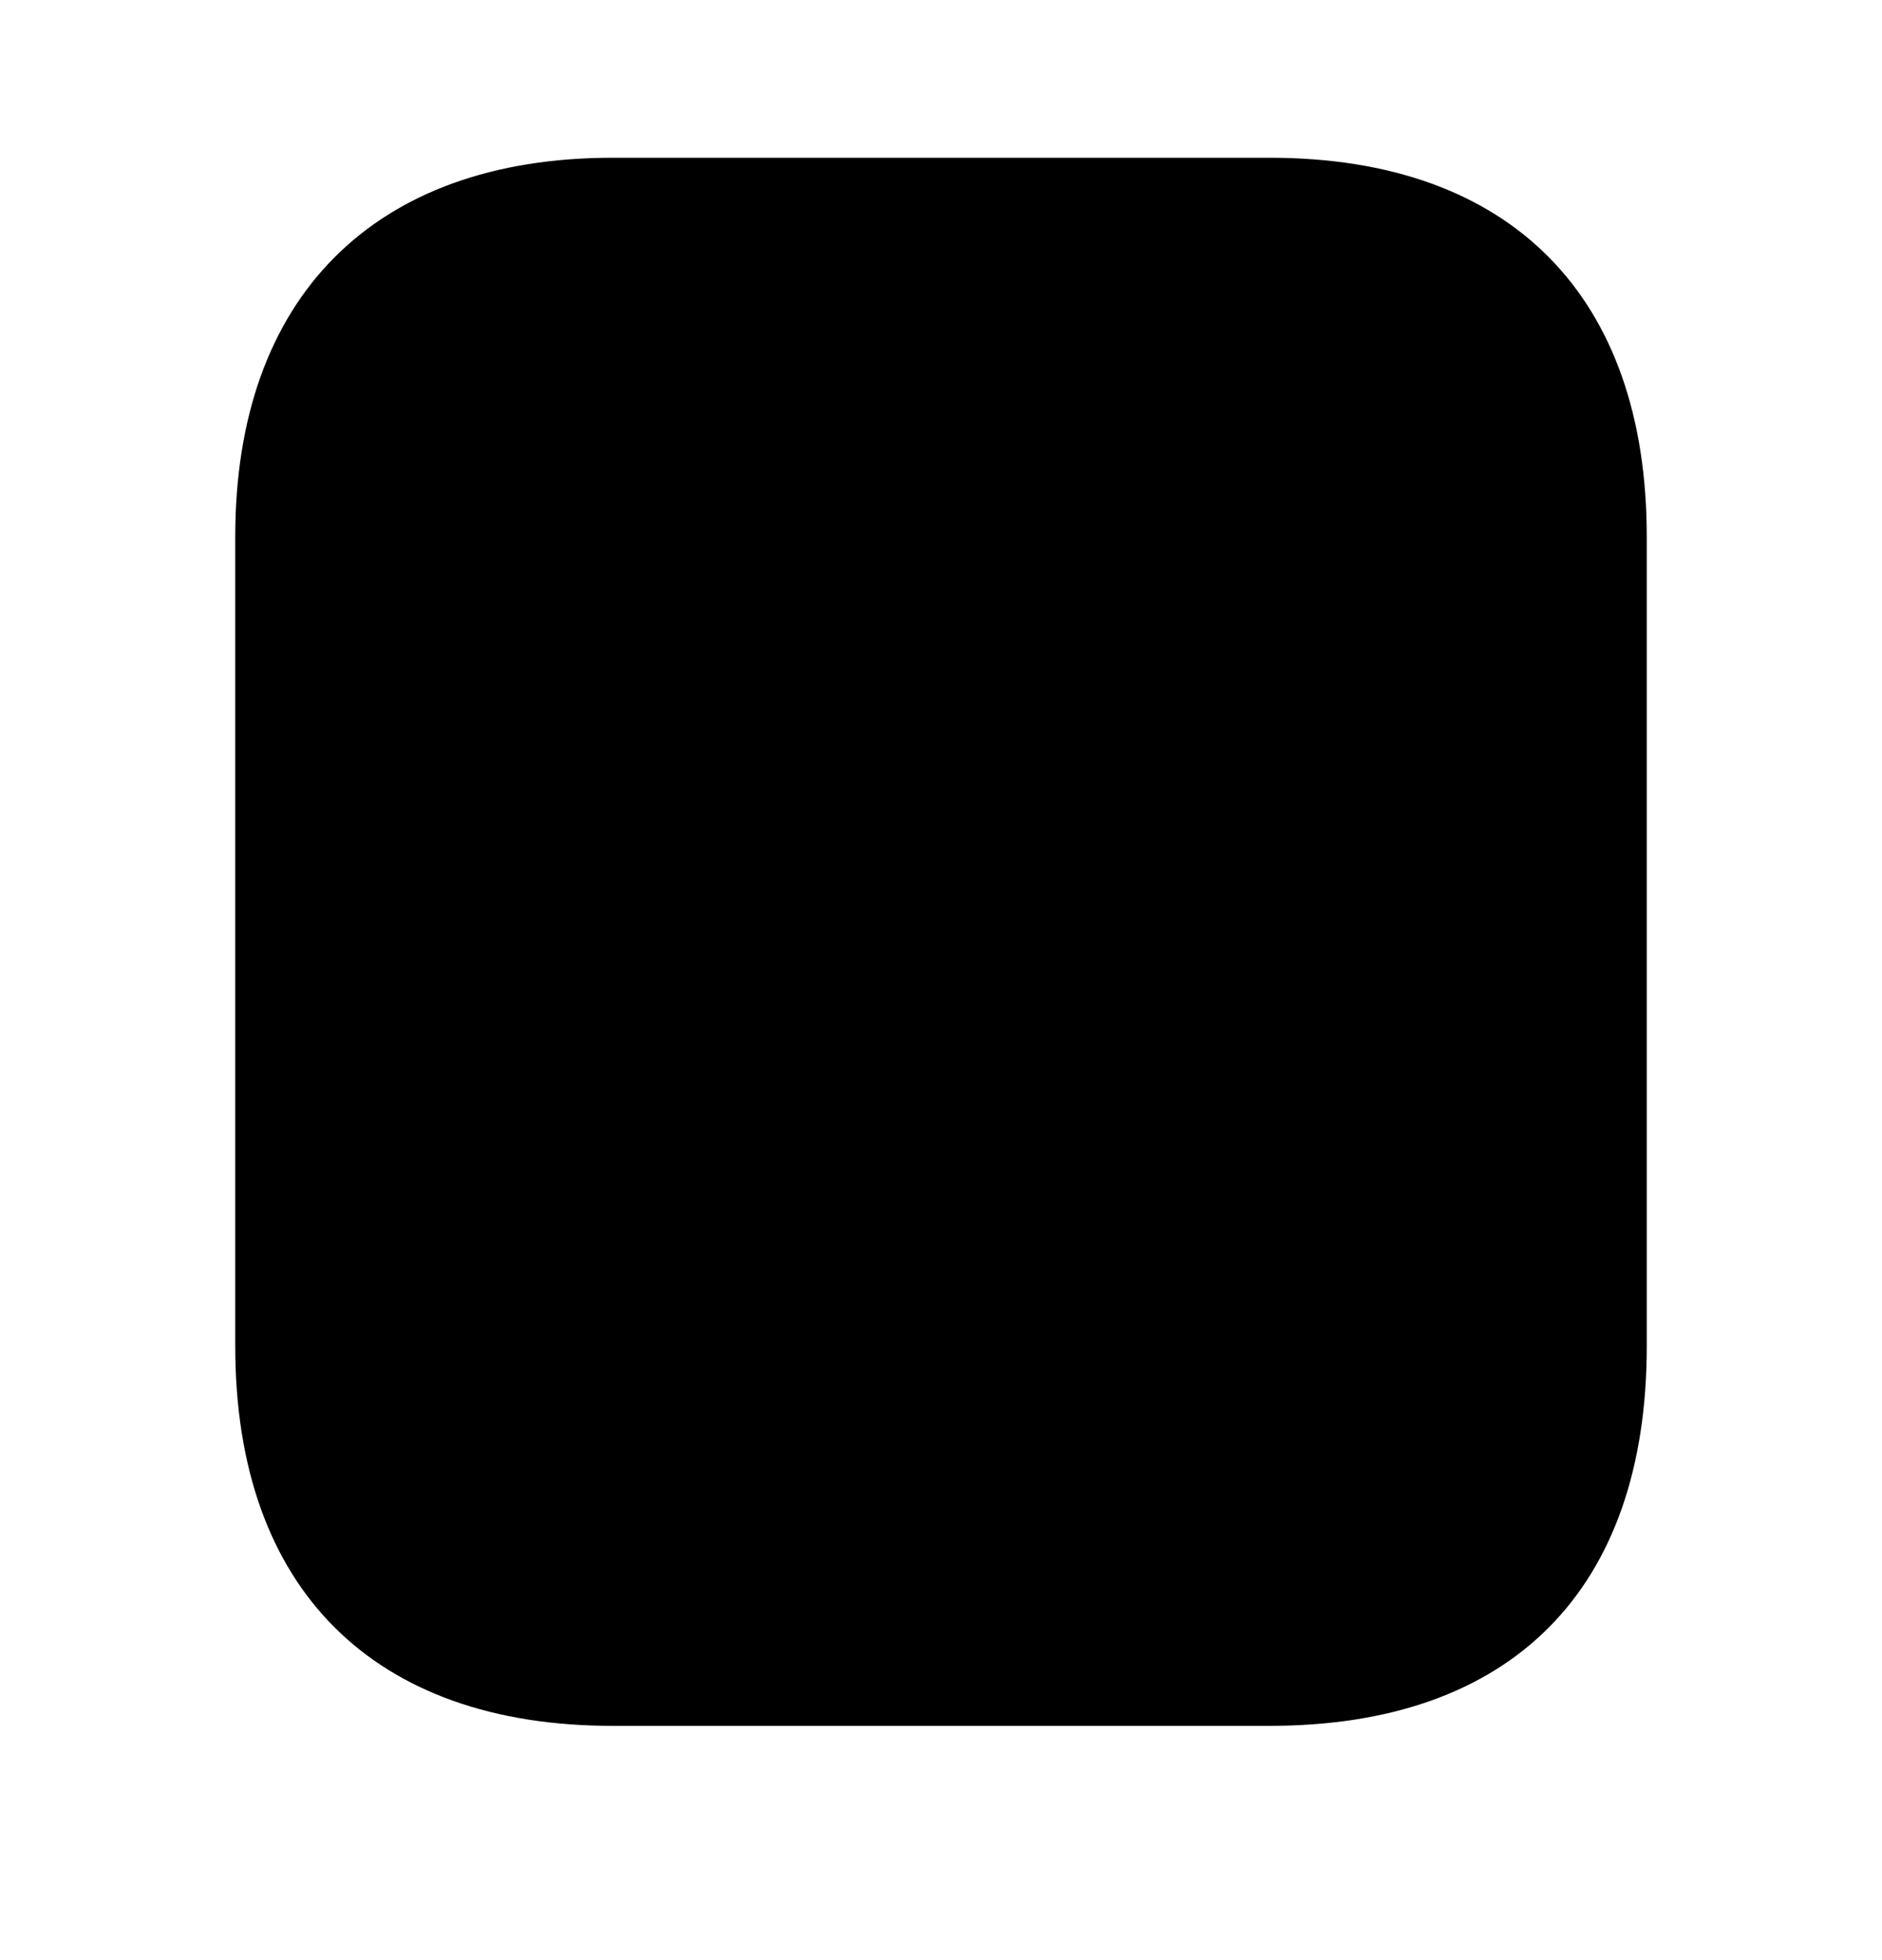 <svg width="24" height="25" viewBox="0 0 24 25" fill="none" xmlns="http://www.w3.org/2000/svg">
<g id="Iconly/Bulk/Document">
<g id="Document">
<path id="Path" opacity="0.4" d="M16.191 2.012H7.81C4.77 2.012 3 3.792 3 6.842V17.172C3 20.272 4.77 22.012 7.81 22.012H16.191C19.28 22.012 21 20.272 21 17.172V6.842C21 3.792 19.28 2.012 16.191 2.012Z" fill="current"/>
<path id="Combined Shape" fill-rule="evenodd" clip-rule="evenodd" d="M8.081 6.66V6.67C7.65 6.67 7.301 7.02 7.301 7.45C7.301 7.88 7.65 8.23 8.081 8.23H11.07C11.501 8.23 11.851 7.88 11.851 7.439C11.851 7.01 11.501 6.66 11.07 6.66H8.081ZM15.921 12.75H8.081C7.65 12.75 7.301 12.4 7.301 11.97C7.301 11.54 7.65 11.189 8.081 11.189H15.921C16.351 11.189 16.701 11.54 16.701 11.97C16.701 12.4 16.351 12.75 15.921 12.75ZM15.921 17.32H8.081C7.781 17.36 7.491 17.21 7.331 16.96C7.171 16.7 7.171 16.37 7.331 16.12C7.491 15.86 7.781 15.72 8.081 15.75H15.921C16.32 15.79 16.621 16.13 16.621 16.54C16.621 16.939 16.32 17.28 15.921 17.32Z" fill="current"/>
</g>
</g>
</svg>
